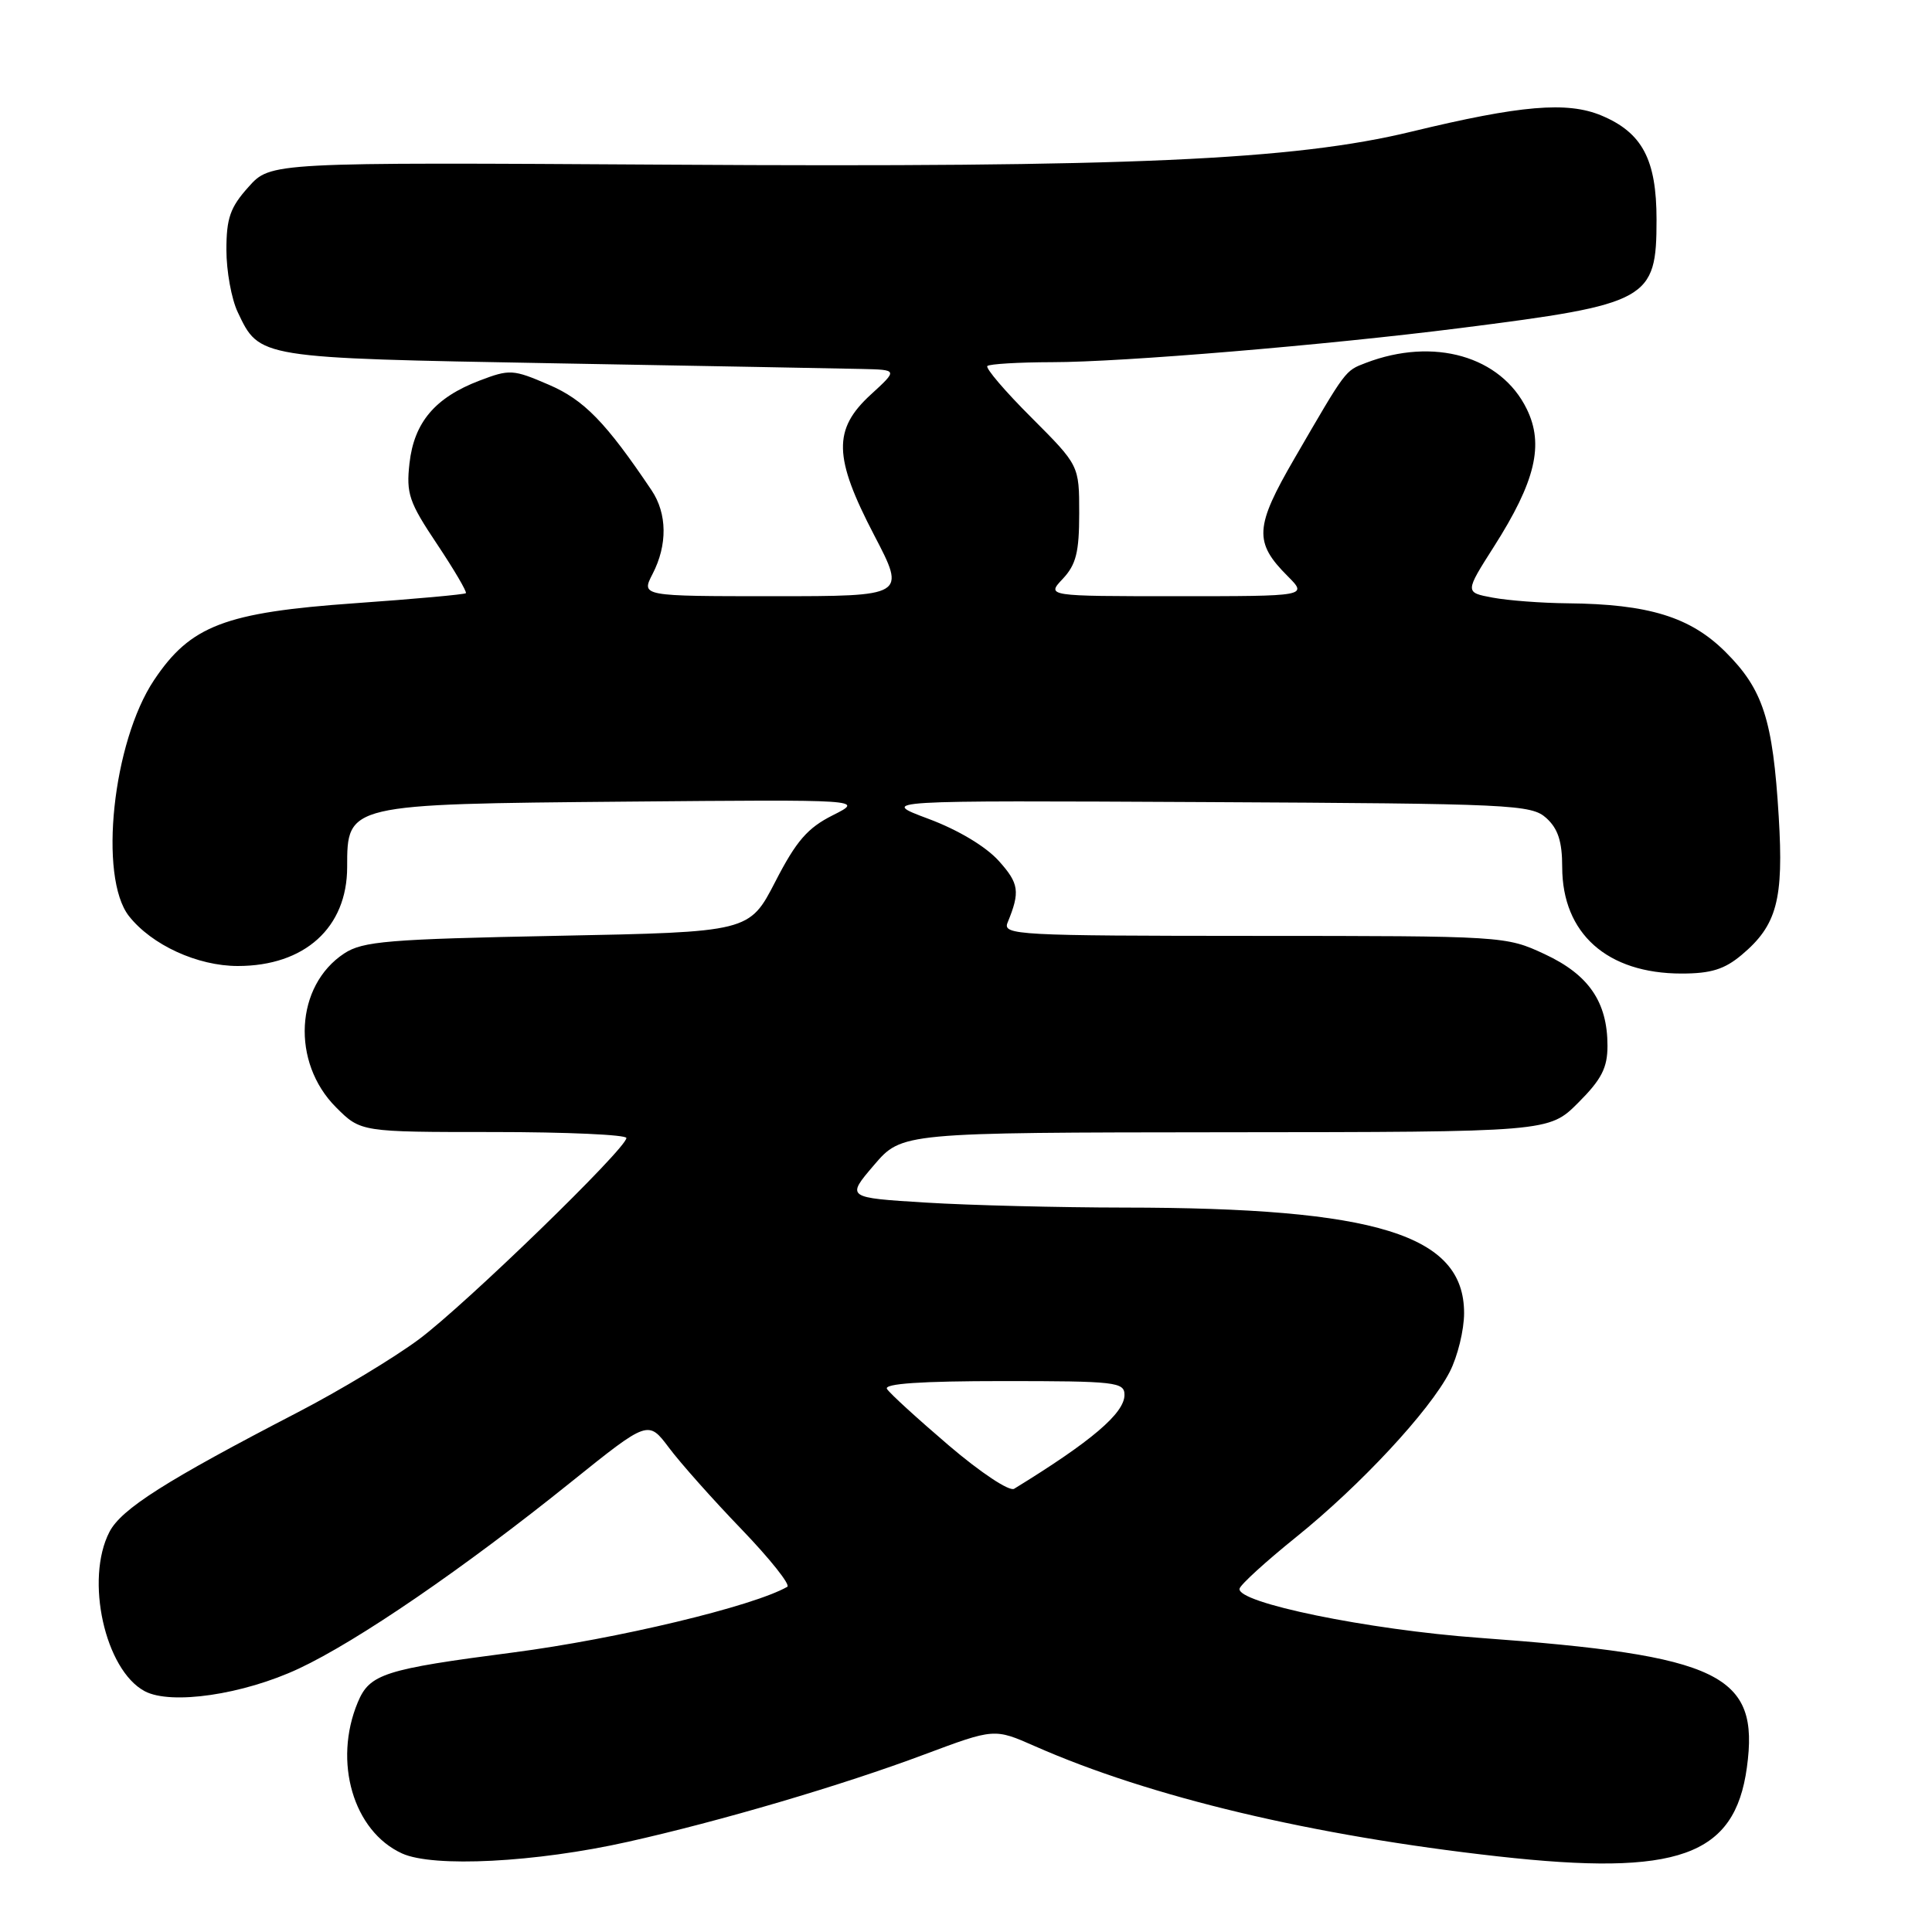<?xml version="1.0" encoding="UTF-8" standalone="no"?>
<!DOCTYPE svg PUBLIC "-//W3C//DTD SVG 1.1//EN" "http://www.w3.org/Graphics/SVG/1.1/DTD/svg11.dtd" >
<svg xmlns="http://www.w3.org/2000/svg" xmlns:xlink="http://www.w3.org/1999/xlink" version="1.1" viewBox="0 0 256 256">
 <g >
 <path fill="currentColor"
d=" M 83.20 244.05 C 95.43 241.32 111.63 236.55 122.50 232.47 C 131.76 229.01 131.76 229.01 137.13 231.38 C 152.41 238.12 173.88 243.23 198.50 245.98 C 222.34 248.64 229.86 245.96 231.47 234.21 C 233.17 221.85 228.03 219.36 196.00 217.02 C 181.27 215.95 163.79 212.36 164.25 210.50 C 164.39 209.95 167.75 206.89 171.71 203.70 C 180.26 196.82 189.43 186.96 192.09 181.79 C 193.14 179.75 194.00 176.24 194.00 173.99 C 194.00 163.61 182.45 160.03 148.91 160.01 C 140.33 160.00 128.54 159.71 122.71 159.35 C 112.12 158.70 112.12 158.70 115.81 154.38 C 119.50 150.07 119.50 150.07 162.37 150.03 C 205.24 150.00 205.24 150.00 209.12 146.12 C 212.22 143.02 213.00 141.49 213.00 138.57 C 213.00 132.77 210.52 129.15 204.68 126.43 C 199.53 124.03 199.30 124.02 166.14 124.01 C 134.77 124.00 132.83 123.90 133.51 122.25 C 135.19 118.16 135.04 117.07 132.34 114.07 C 130.62 112.16 126.93 109.95 123.00 108.49 C 116.50 106.06 116.50 106.06 159.65 106.28 C 200.50 106.49 202.90 106.60 204.90 108.40 C 206.45 109.81 207.00 111.51 207.00 114.90 C 207.01 123.70 212.96 129.00 222.82 129.00 C 226.71 129.00 228.51 128.44 230.79 126.52 C 235.46 122.60 236.36 119.20 235.69 108.20 C 234.91 95.35 233.62 91.35 228.63 86.38 C 223.98 81.75 218.45 80.04 207.70 79.94 C 204.29 79.91 199.83 79.57 197.79 79.19 C 194.09 78.50 194.09 78.50 197.96 72.42 C 203.45 63.80 204.62 58.92 202.30 54.19 C 198.88 47.19 189.98 44.64 180.97 48.09 C 178.21 49.15 178.40 48.90 171.54 60.72 C 166.25 69.83 166.13 71.85 170.62 76.34 C 173.27 79.00 173.27 79.00 155.96 79.00 C 138.65 79.00 138.65 79.00 140.83 76.69 C 142.59 74.81 143.00 73.16 143.00 68.02 C 143.00 61.67 143.00 61.67 136.67 55.33 C 133.18 51.85 130.56 48.78 130.83 48.50 C 131.11 48.23 134.97 48.00 139.42 47.99 C 148.64 47.99 175.78 45.72 193.50 43.47 C 218.50 40.30 219.50 39.75 219.50 29.10 C 219.50 21.13 217.61 17.57 212.18 15.30 C 207.66 13.42 201.50 13.94 187.04 17.44 C 171.42 21.23 149.57 22.20 88.68 21.82 C 35.85 21.50 35.85 21.50 32.93 24.77 C 30.50 27.47 30.00 28.91 30.00 33.11 C 30.00 35.91 30.67 39.62 31.50 41.36 C 34.40 47.48 34.11 47.43 73.50 48.14 C 93.30 48.49 111.63 48.83 114.24 48.89 C 118.97 49.00 118.97 49.00 115.39 52.28 C 110.35 56.90 110.44 60.57 115.83 70.91 C 120.05 79.00 120.05 79.00 102.50 79.00 C 84.95 79.00 84.95 79.00 86.47 76.05 C 88.46 72.21 88.41 68.06 86.34 64.97 C 80.29 55.97 77.39 52.98 72.70 50.97 C 67.97 48.93 67.53 48.91 63.52 50.44 C 57.65 52.68 54.87 55.97 54.26 61.38 C 53.81 65.41 54.19 66.53 57.90 72.08 C 60.18 75.50 61.90 78.43 61.73 78.60 C 61.57 78.77 54.96 79.37 47.05 79.93 C 29.79 81.15 25.24 82.89 20.41 90.12 C 14.93 98.33 13.03 116.22 17.09 121.39 C 20.11 125.22 26.17 128.00 31.51 128.00 C 40.38 128.00 46.00 122.91 46.00 114.89 C 46.00 106.54 45.96 106.55 82.95 106.22 C 114.50 105.94 114.50 105.94 110.34 108.03 C 107.00 109.71 105.51 111.43 102.74 116.81 C 99.29 123.50 99.29 123.50 73.85 124.00 C 51.42 124.44 48.08 124.72 45.62 126.33 C 39.11 130.60 38.56 140.76 44.53 146.73 C 47.80 150.00 47.80 150.00 65.40 150.00 C 75.08 150.00 83.00 150.36 83.00 150.79 C 83.00 152.18 61.73 172.82 55.53 177.45 C 52.24 179.90 45.04 184.24 39.53 187.10 C 21.93 196.22 16.08 199.94 14.50 202.99 C 11.25 209.28 13.90 221.27 19.17 224.09 C 22.65 225.95 32.22 224.55 39.59 221.10 C 47.37 217.46 61.47 207.80 75.69 196.36 C 85.89 188.17 85.89 188.17 88.64 191.83 C 90.15 193.85 94.48 198.72 98.27 202.65 C 102.05 206.58 104.77 210.01 104.32 210.26 C 99.79 212.85 81.75 217.17 68.00 218.96 C 50.90 221.18 48.98 221.80 47.41 225.56 C 44.12 233.43 46.81 242.64 53.27 245.59 C 57.41 247.48 70.98 246.79 83.20 244.05 Z  M 125.71 191.52 C 121.57 187.98 117.88 184.62 117.53 184.04 C 117.09 183.34 122.04 183.00 132.94 183.00 C 147.82 183.00 149.00 183.13 149.00 184.83 C 149.00 187.26 144.63 190.98 134.38 197.27 C 133.75 197.66 129.93 195.12 125.71 191.52 Z "/>
</g>
</svg>